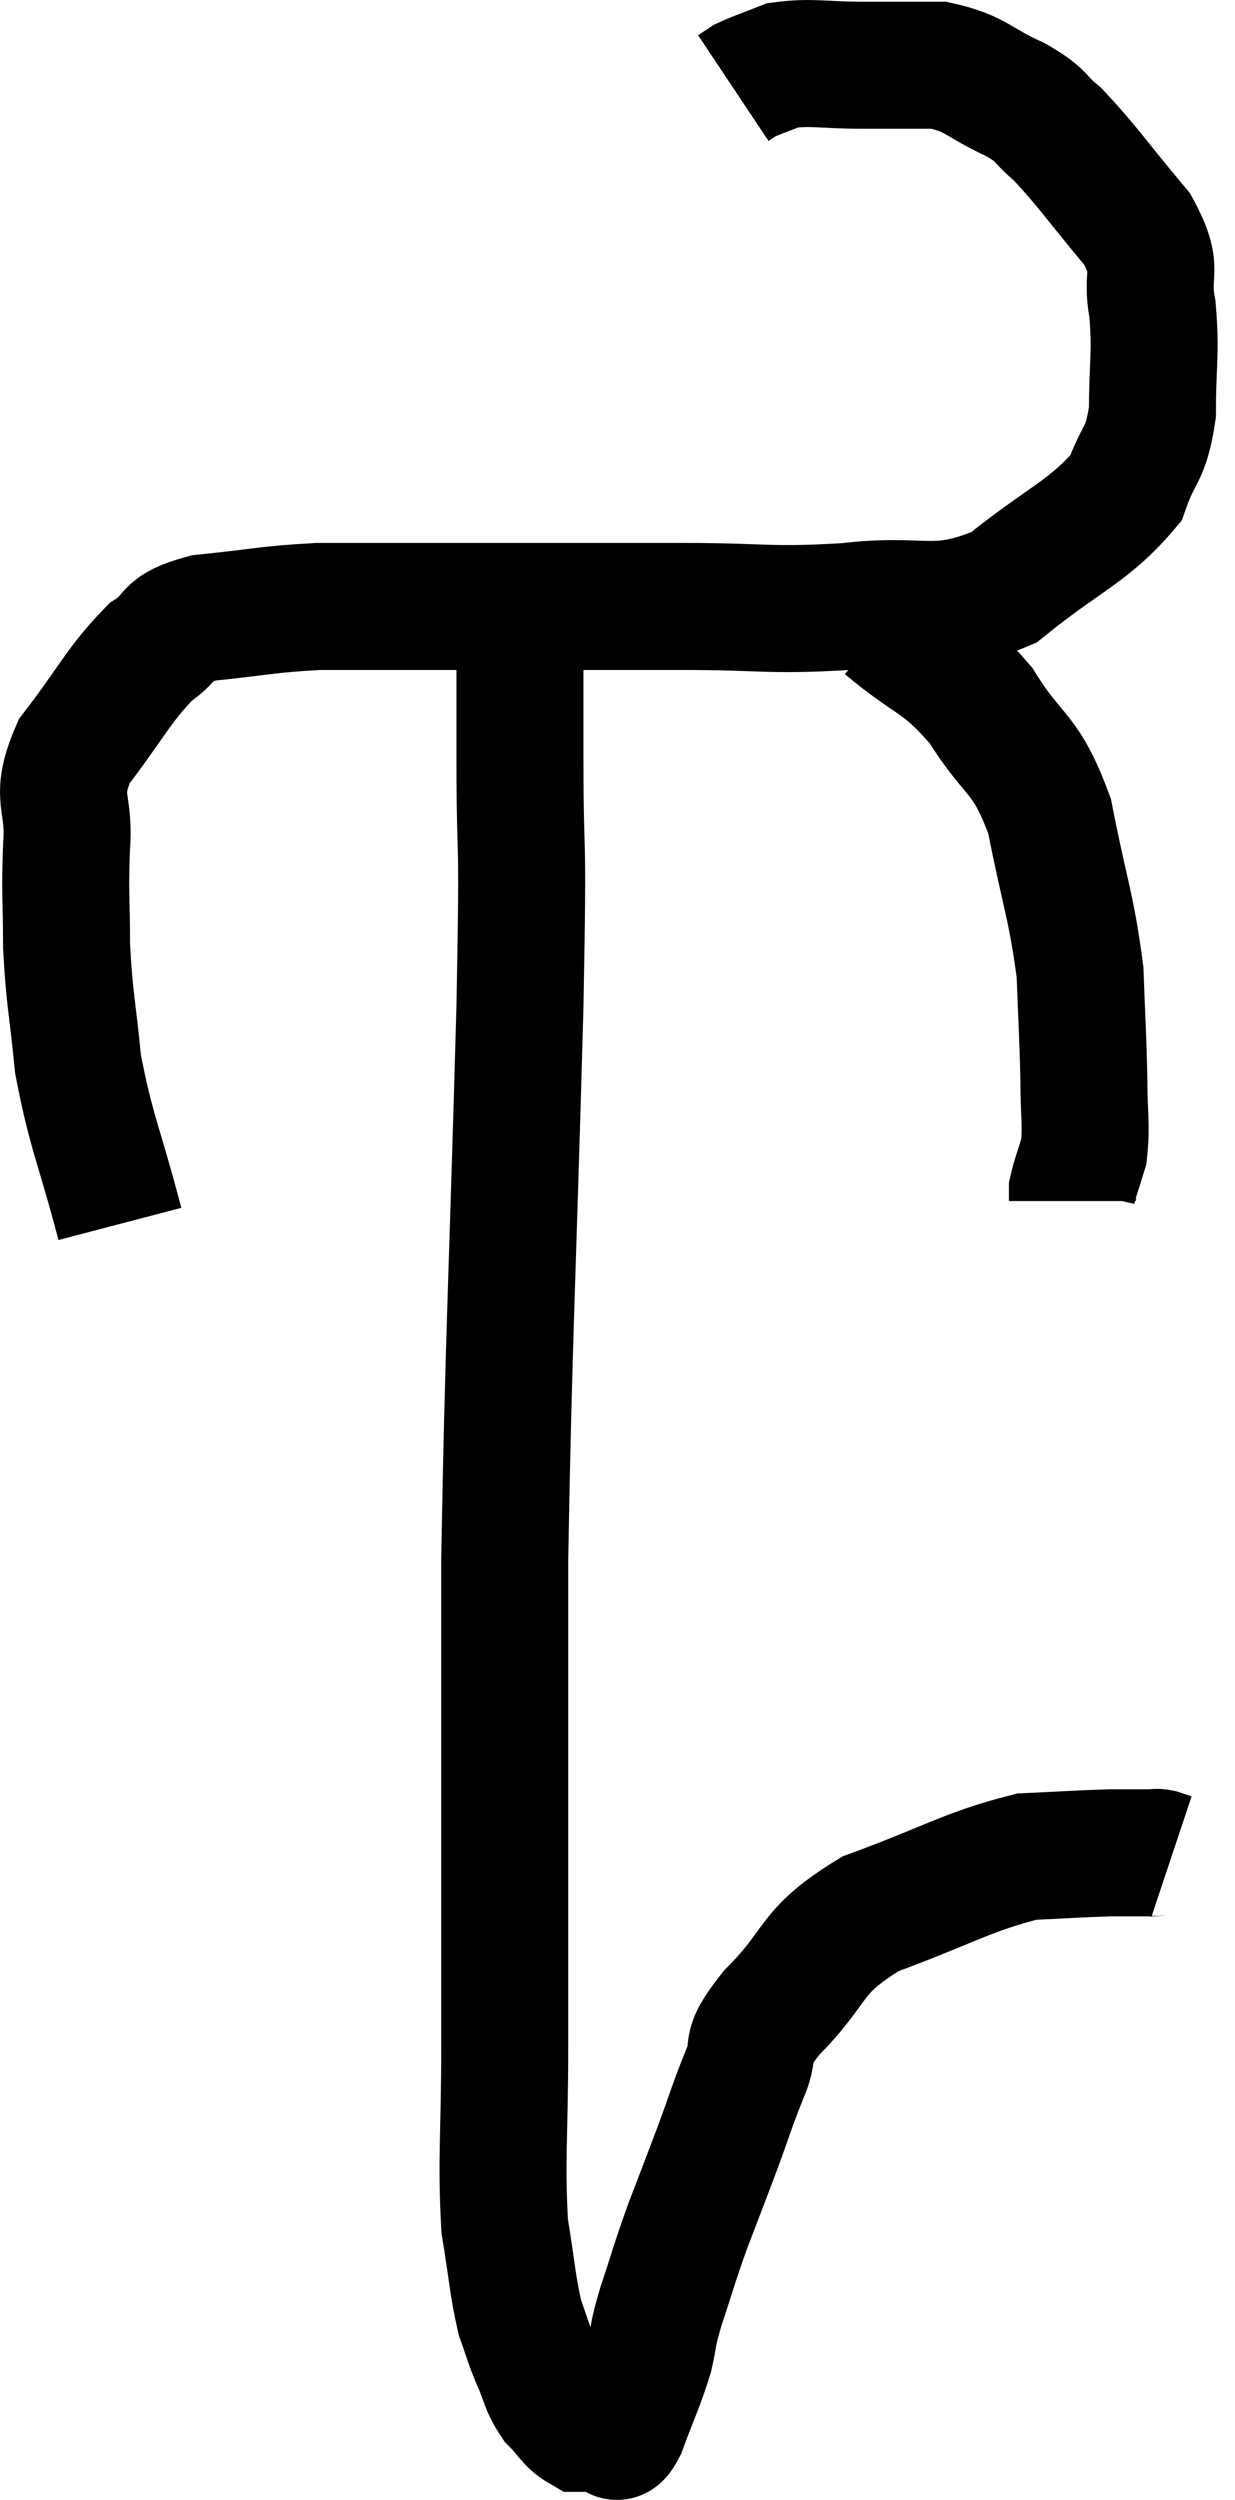 <svg xmlns="http://www.w3.org/2000/svg" viewBox="11.432 6.413 19.448 39.353" width="19.448" height="39.353"><path d="M 13.32 25.68 C 12.99 24.42, 12.87 24.255, 12.66 23.16 C 12.57 22.23, 12.525 22.155, 12.48 21.3 C 12.48 20.52, 12.45 20.505, 12.48 19.74 C 12.54 18.99, 12.27 19.005, 12.6 18.24 C 13.2 17.46, 13.29 17.205, 13.8 16.68 C 14.22 16.41, 13.98 16.32, 14.64 16.14 C 15.54 16.05, 15.615 16.005, 16.44 15.96 C 17.19 15.96, 17.025 15.96, 17.94 15.96 C 19.02 15.96, 19.035 15.96, 20.1 15.96 C 21.15 15.96, 21.03 15.96, 22.2 15.96 C 23.49 15.96, 23.52 16.035, 24.78 15.96 C 26.01 15.81, 26.145 16.125, 27.24 15.66 C 28.2 14.88, 28.575 14.79, 29.16 14.1 C 29.37 13.5, 29.475 13.605, 29.58 12.9 C 29.58 12.09, 29.64 12, 29.58 11.28 C 29.46 10.65, 29.715 10.71, 29.34 10.02 C 28.71 9.27, 28.56 9.03, 28.08 8.52 C 27.75 8.25, 27.885 8.25, 27.42 7.98 C 26.82 7.71, 26.82 7.575, 26.22 7.44 C 25.62 7.44, 25.635 7.44, 25.02 7.44 C 24.39 7.44, 24.225 7.38, 23.76 7.44 C 23.46 7.56, 23.355 7.59, 23.16 7.68 C 23.07 7.74, 23.025 7.77, 22.98 7.8 L 22.98 7.8" fill="none" stroke="black" stroke-width="2"></path><path d="M 25.38 16.26 C 26.13 16.89, 26.235 16.77, 26.88 17.52 C 27.42 18.39, 27.57 18.21, 27.96 19.26 C 28.2 20.49, 28.305 20.685, 28.44 21.72 C 28.47 22.56, 28.485 22.695, 28.5 23.4 C 28.5 23.97, 28.545 24.105, 28.5 24.54 C 28.41 24.84, 28.365 24.945, 28.32 25.14 C 28.32 25.23, 28.32 25.275, 28.32 25.32 L 28.32 25.32" fill="none" stroke="black" stroke-width="2"></path><path d="M 19.62 16.2 C 19.62 17.25, 19.62 16.785, 19.62 18.3 C 19.62 20.28, 19.68 19.095, 19.62 22.26 C 19.5 26.61, 19.44 27.51, 19.38 30.96 C 19.38 33.51, 19.38 34.14, 19.38 36.06 C 19.38 37.35, 19.38 37.29, 19.38 38.64 C 19.38 40.05, 19.32 40.395, 19.38 41.46 C 19.5 42.18, 19.5 42.375, 19.62 42.9 C 19.74 43.23, 19.725 43.23, 19.86 43.56 C 20.01 43.89, 19.98 43.95, 20.16 44.22 C 20.37 44.43, 20.4 44.535, 20.58 44.64 C 20.73 44.64, 20.76 44.64, 20.88 44.64 C 20.97 44.64, 21.015 44.64, 21.06 44.64 C 21.06 44.64, 21.06 44.64, 21.06 44.64 C 21.06 44.64, 21.015 44.64, 21.06 44.64 C 21.15 44.64, 21.09 44.925, 21.24 44.64 C 21.45 44.07, 21.51 43.98, 21.66 43.5 C 21.75 43.11, 21.69 43.23, 21.84 42.72 C 22.05 42.09, 22.035 42.09, 22.26 41.46 C 22.5 40.83, 22.515 40.8, 22.74 40.2 C 22.95 39.63, 22.95 39.585, 23.16 39.06 C 23.37 38.58, 23.085 38.73, 23.58 38.1 C 24.36 37.32, 24.135 37.155, 25.14 36.54 C 26.37 36.09, 26.655 35.88, 27.6 35.64 C 28.26 35.61, 28.425 35.595, 28.92 35.58 C 29.25 35.58, 29.385 35.58, 29.58 35.58 C 29.64 35.58, 29.625 35.565, 29.7 35.58 C 29.79 35.61, 29.835 35.625, 29.88 35.64 L 29.88 35.64" fill="none" stroke="black" stroke-width="2"></path></svg>